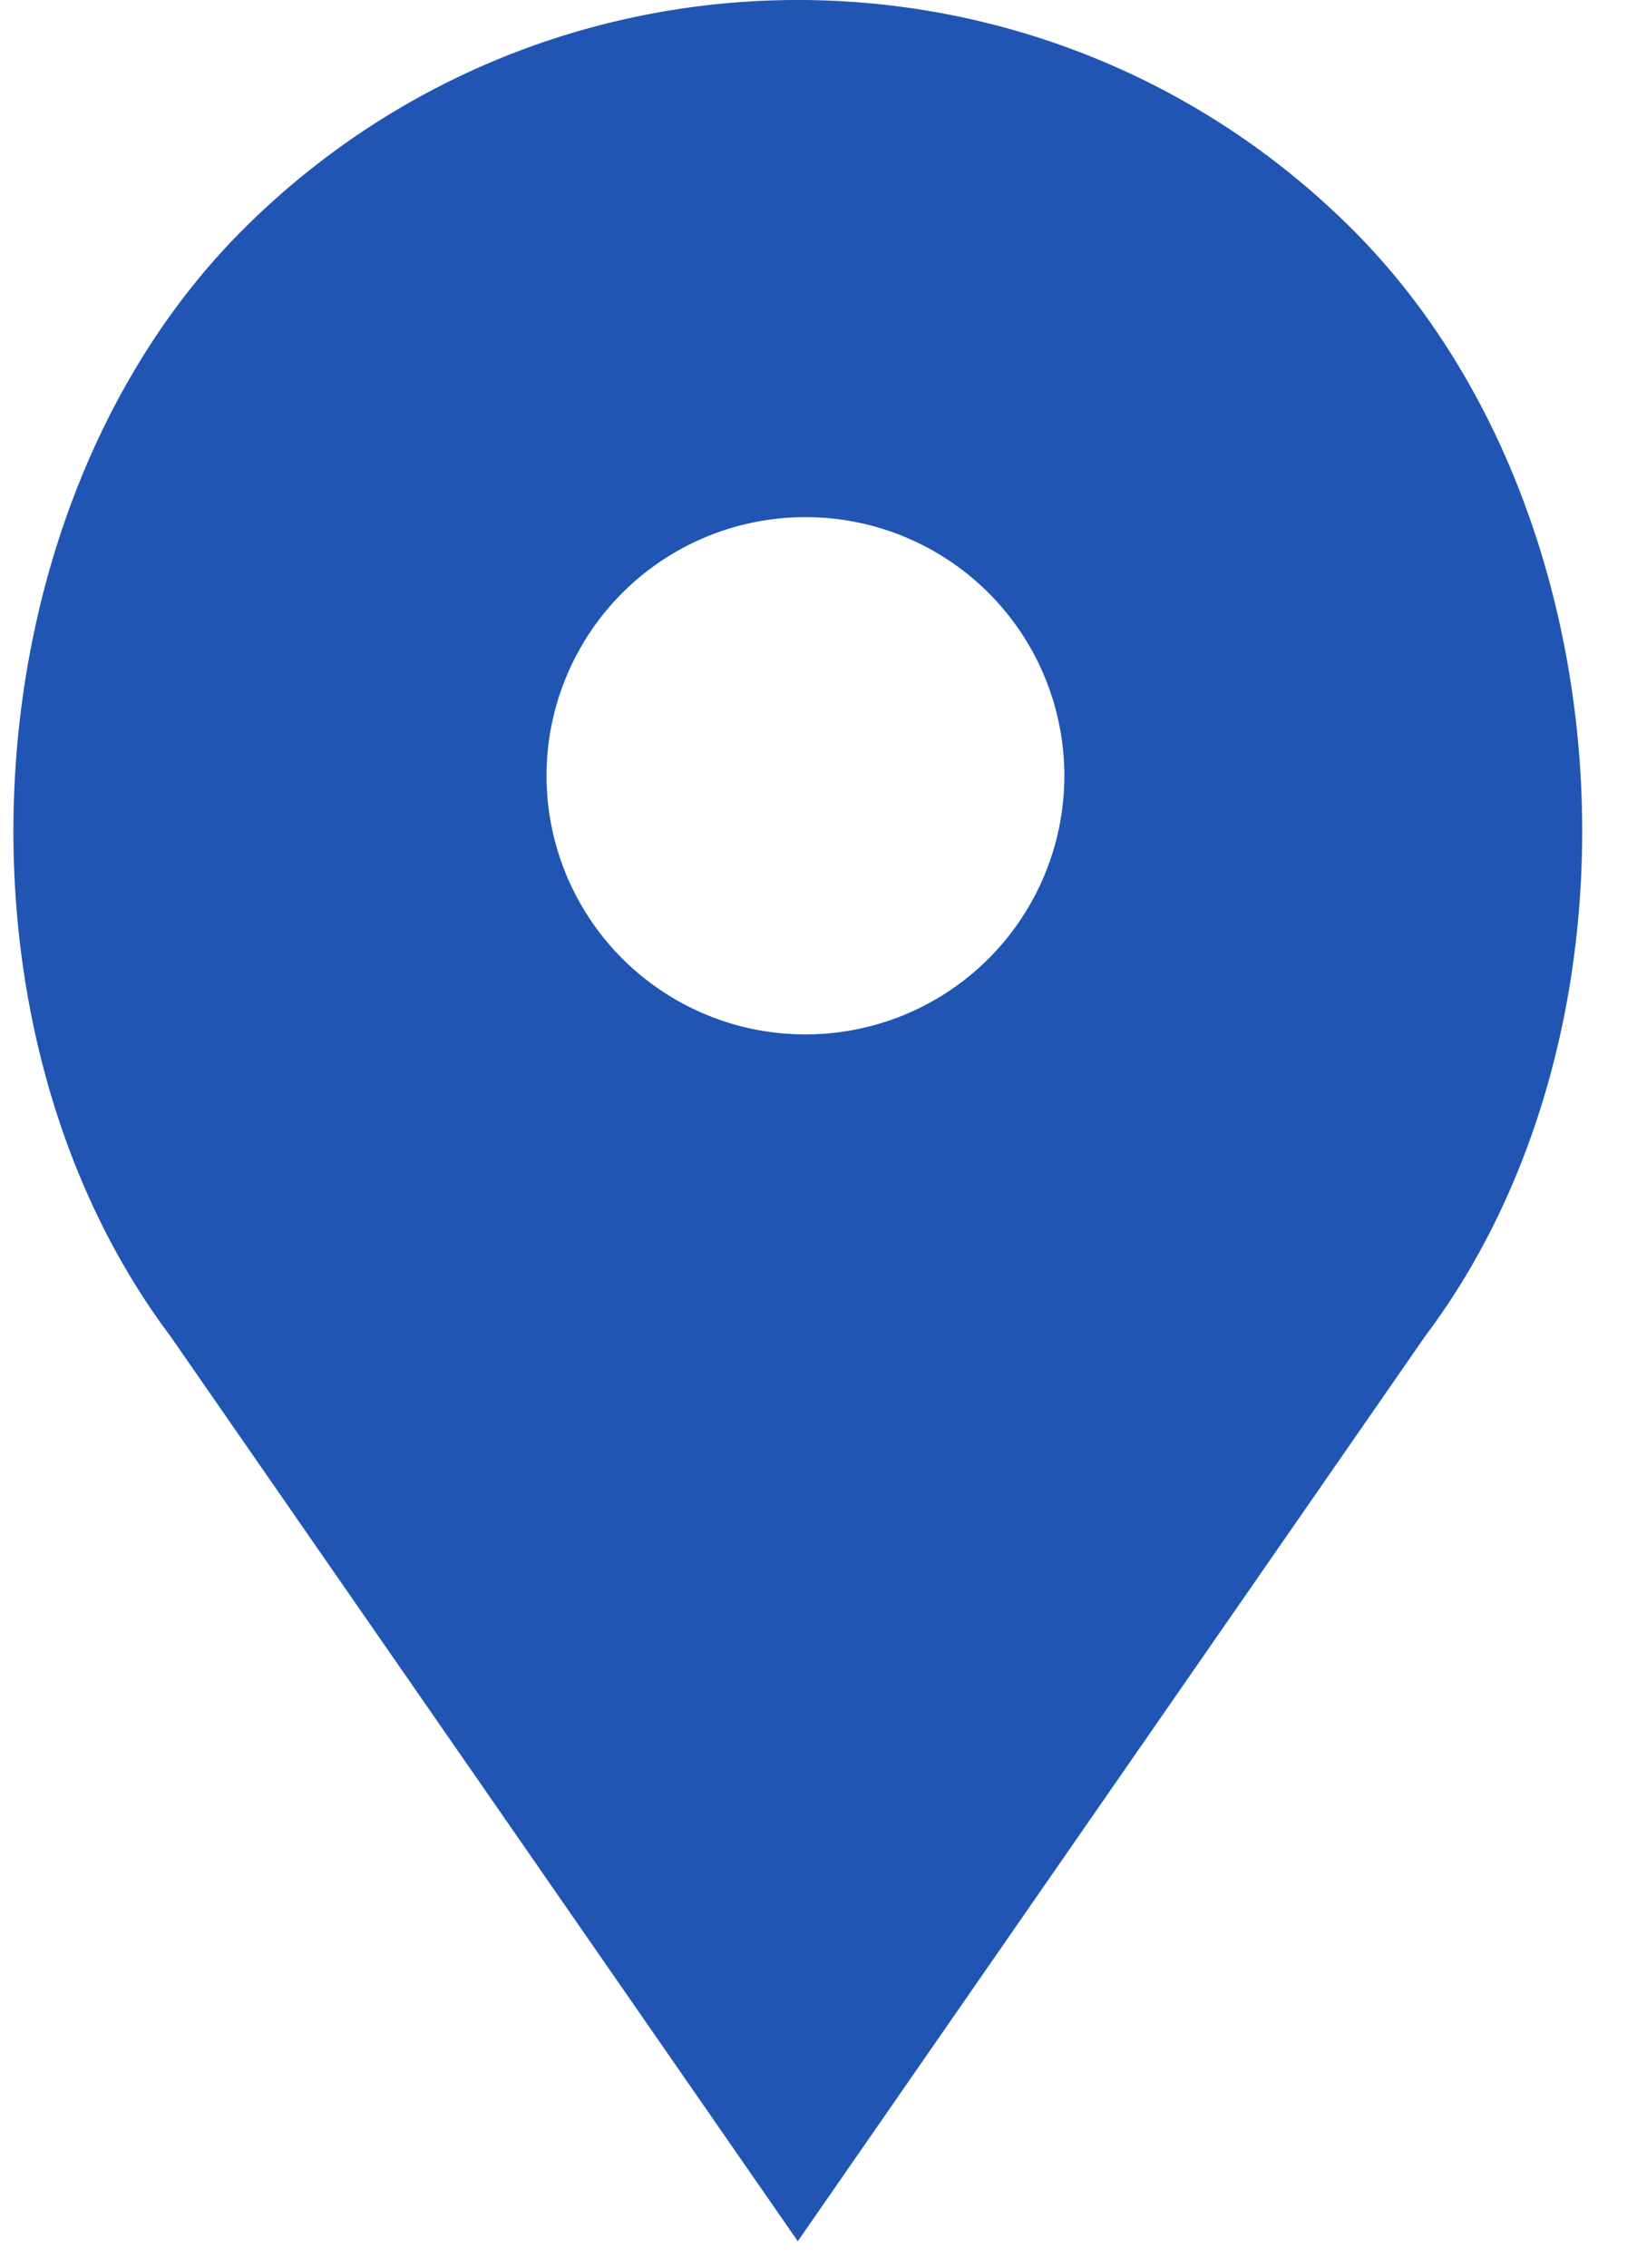 <svg width="26" height="36" xmlns="http://www.w3.org/2000/svg" xmlns:xlink="http://www.w3.org/1999/xlink"><use xlink:href="#path0_fill" transform="translate(.213)" fill="#2055B3"/><defs><path id="path0_fill" fill-rule="evenodd" d="M3.649 3.642c4.865-4.856 12.753-4.856 17.618 0 4.384 4.377 4.878 12.617 1.157 17.568L12.458 35.58 2.492 21.21C-1.228 16.26-.735 8.02 3.649 3.642zm4.818 8.674a4.109 4.109 0 0 0 4.112 4.105 4.108 4.108 0 0 0 4.113-4.105 4.108 4.108 0 0 0-4.113-4.106 4.109 4.109 0 0 0-4.112 4.105z"/></defs></svg>